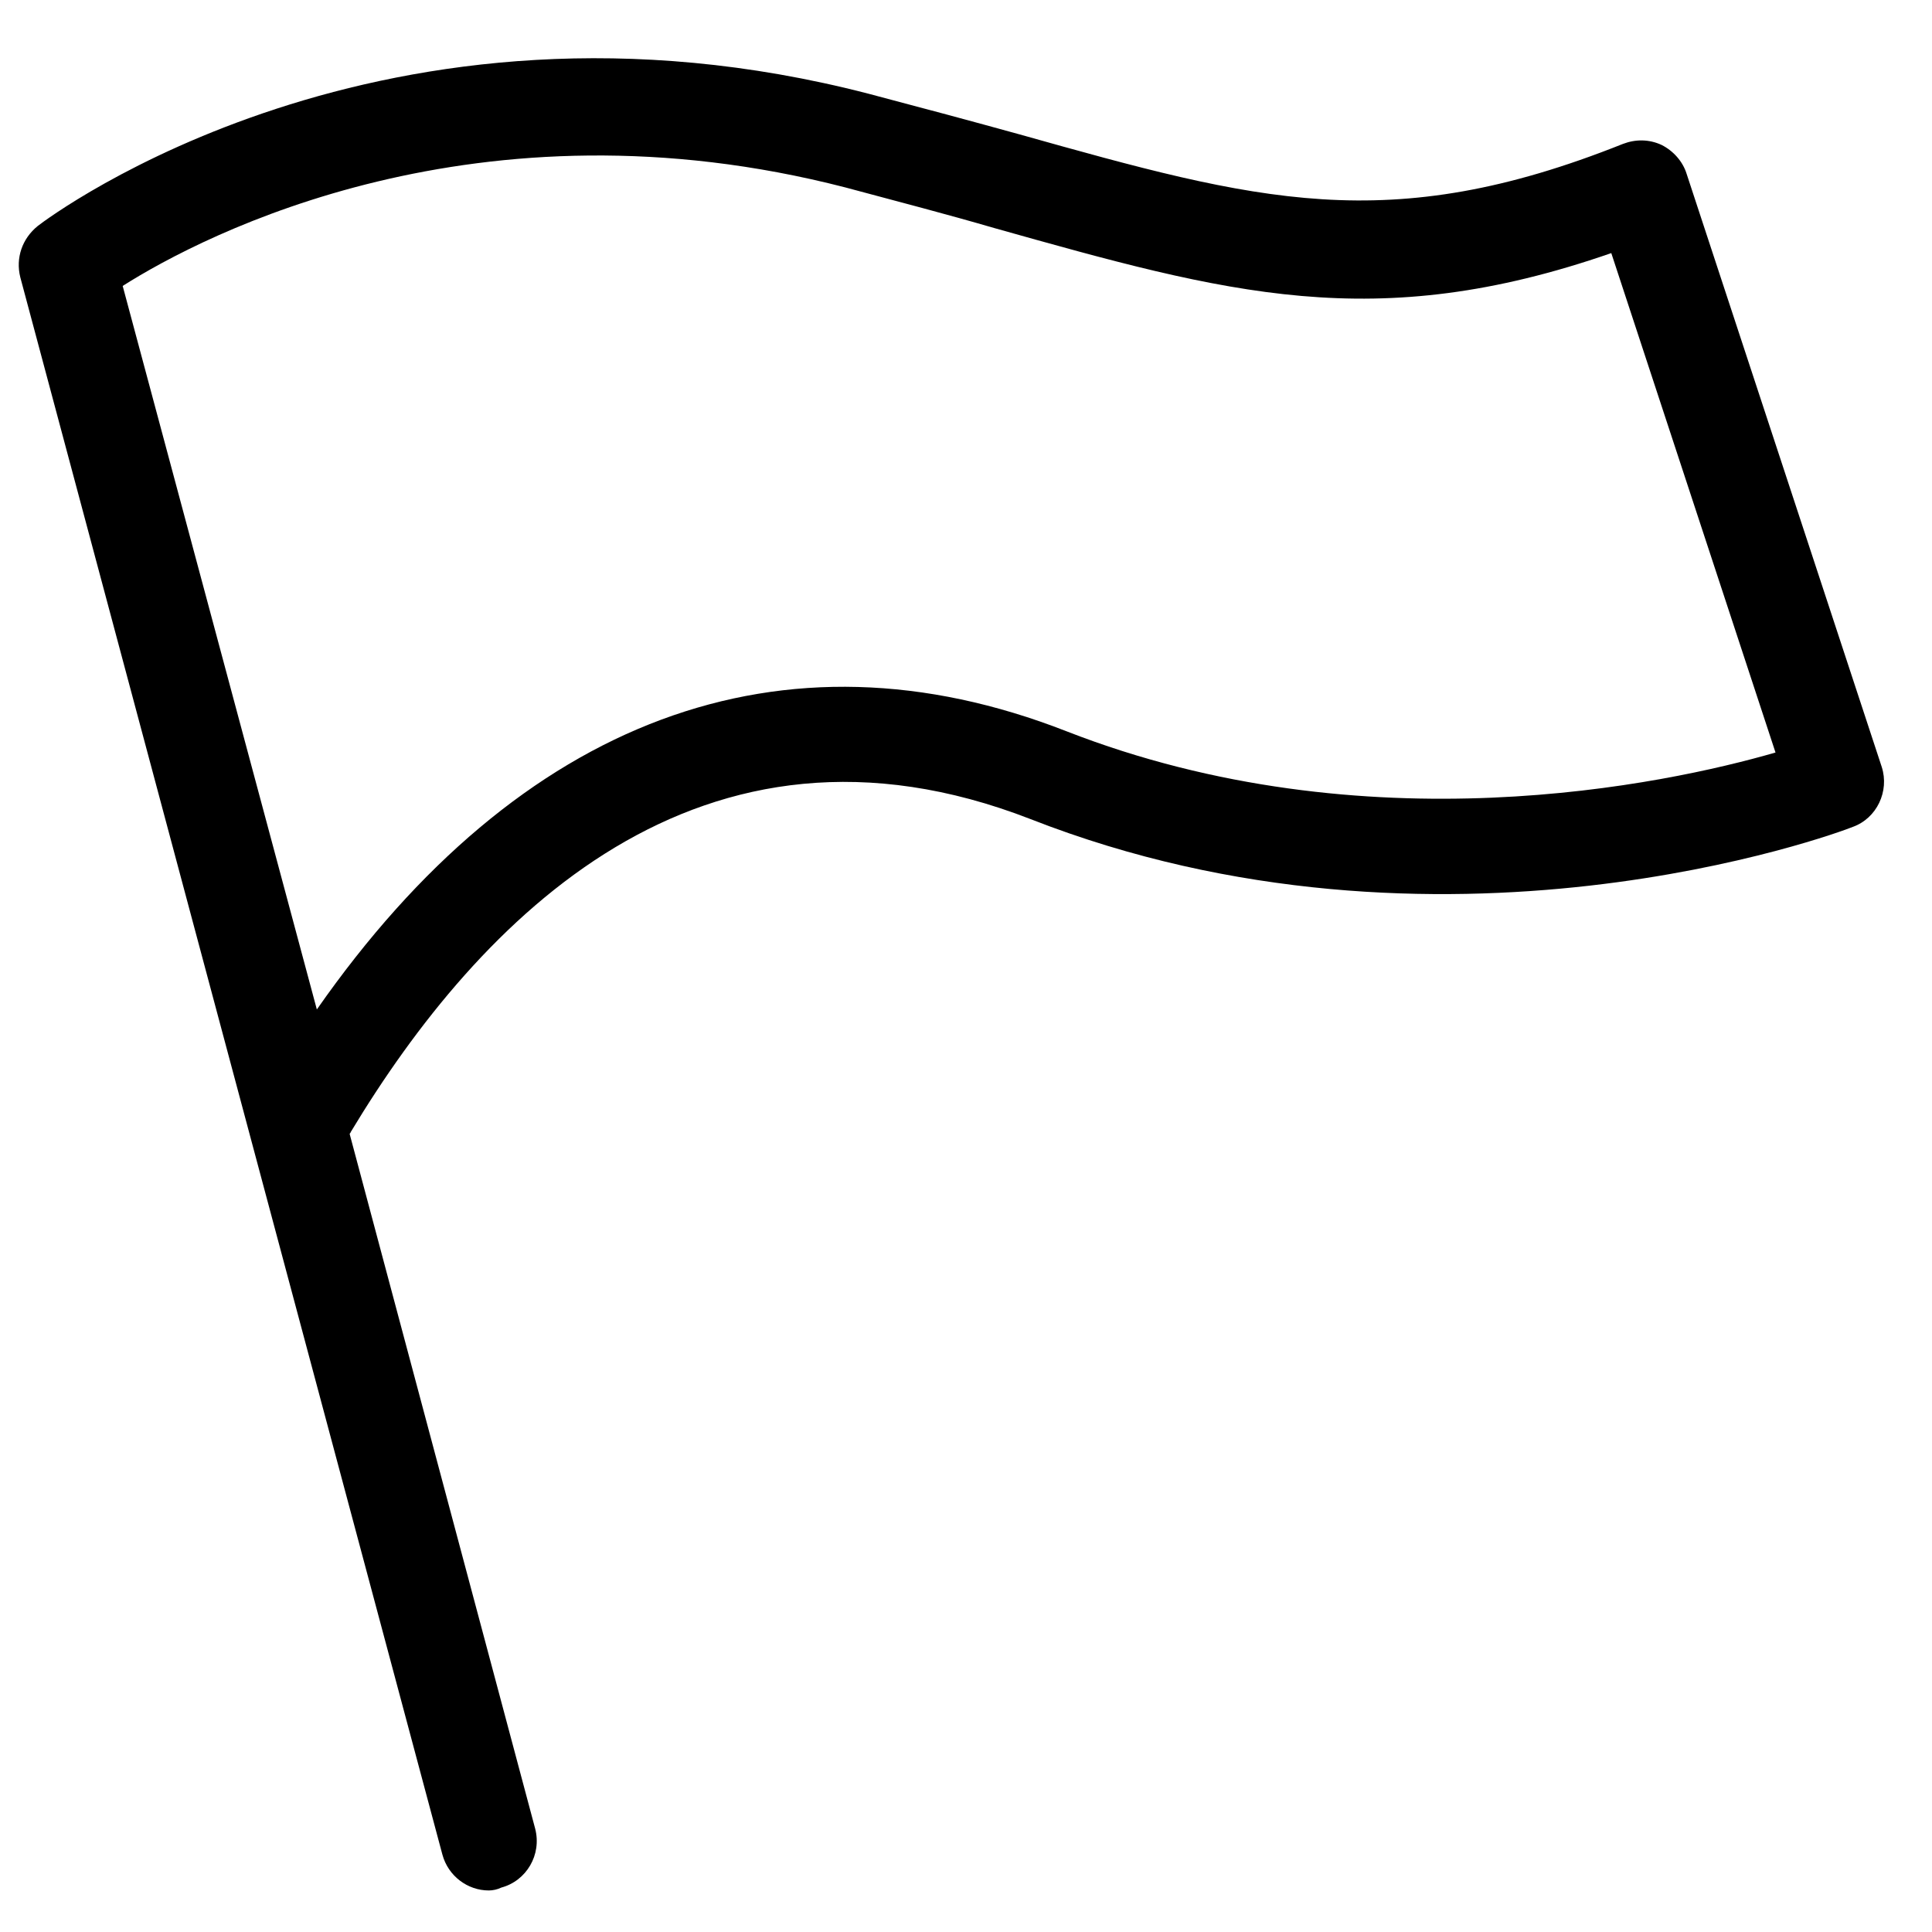 <?xml version="1.0" standalone="no"?><!DOCTYPE svg PUBLIC "-//W3C//DTD SVG 1.1//EN" "http://www.w3.org/Graphics/SVG/1.1/DTD/svg11.dtd"><svg t="1697089463093"  viewBox="0 0 1024 1024" version="1.1" xmlns="http://www.w3.org/2000/svg" p-id="25882" xmlns:xlink="http://www.w3.org/1999/xlink" ><path d="M259.072 1001.984c-11.264 0-21.504-7.68-24.576-18.944L10.752 146.944c-2.56-10.24 1.024-20.48 9.216-27.136 7.168-5.632 183.296-136.704 440.32-70.144 29.184 7.68 55.808 14.848 79.872 21.504 125.952 35.328 195.584 54.784 320 5.12 6.656-2.56 13.824-2.56 20.48 0.512 6.144 3.072 11.264 8.704 13.312 15.36l103.424 314.368c4.096 12.8-2.56 27.136-15.36 31.744-8.704 3.584-218.624 80.896-435.712-4.096C371.2 366.08 253.952 486.912 185.856 600.064c0 0.512-0.512 0.512-0.512 1.024l98.304 368.128c3.584 13.824-4.608 27.648-17.92 31.232-2.048 1.024-4.608 1.536-6.656 1.536zM65.024 151.552L167.936 535.04c107.52-154.112 246.784-206.336 397.312-147.456 158.72 61.952 317.44 28.16 375.808 11.264l-87.04-264.704c-125.44 43.52-203.264 21.504-327.168-13.312-24.576-7.168-50.176-13.824-78.848-21.504-194.56-50.176-339.456 24.576-382.976 52.224z" p-id="25883"></path></svg>
